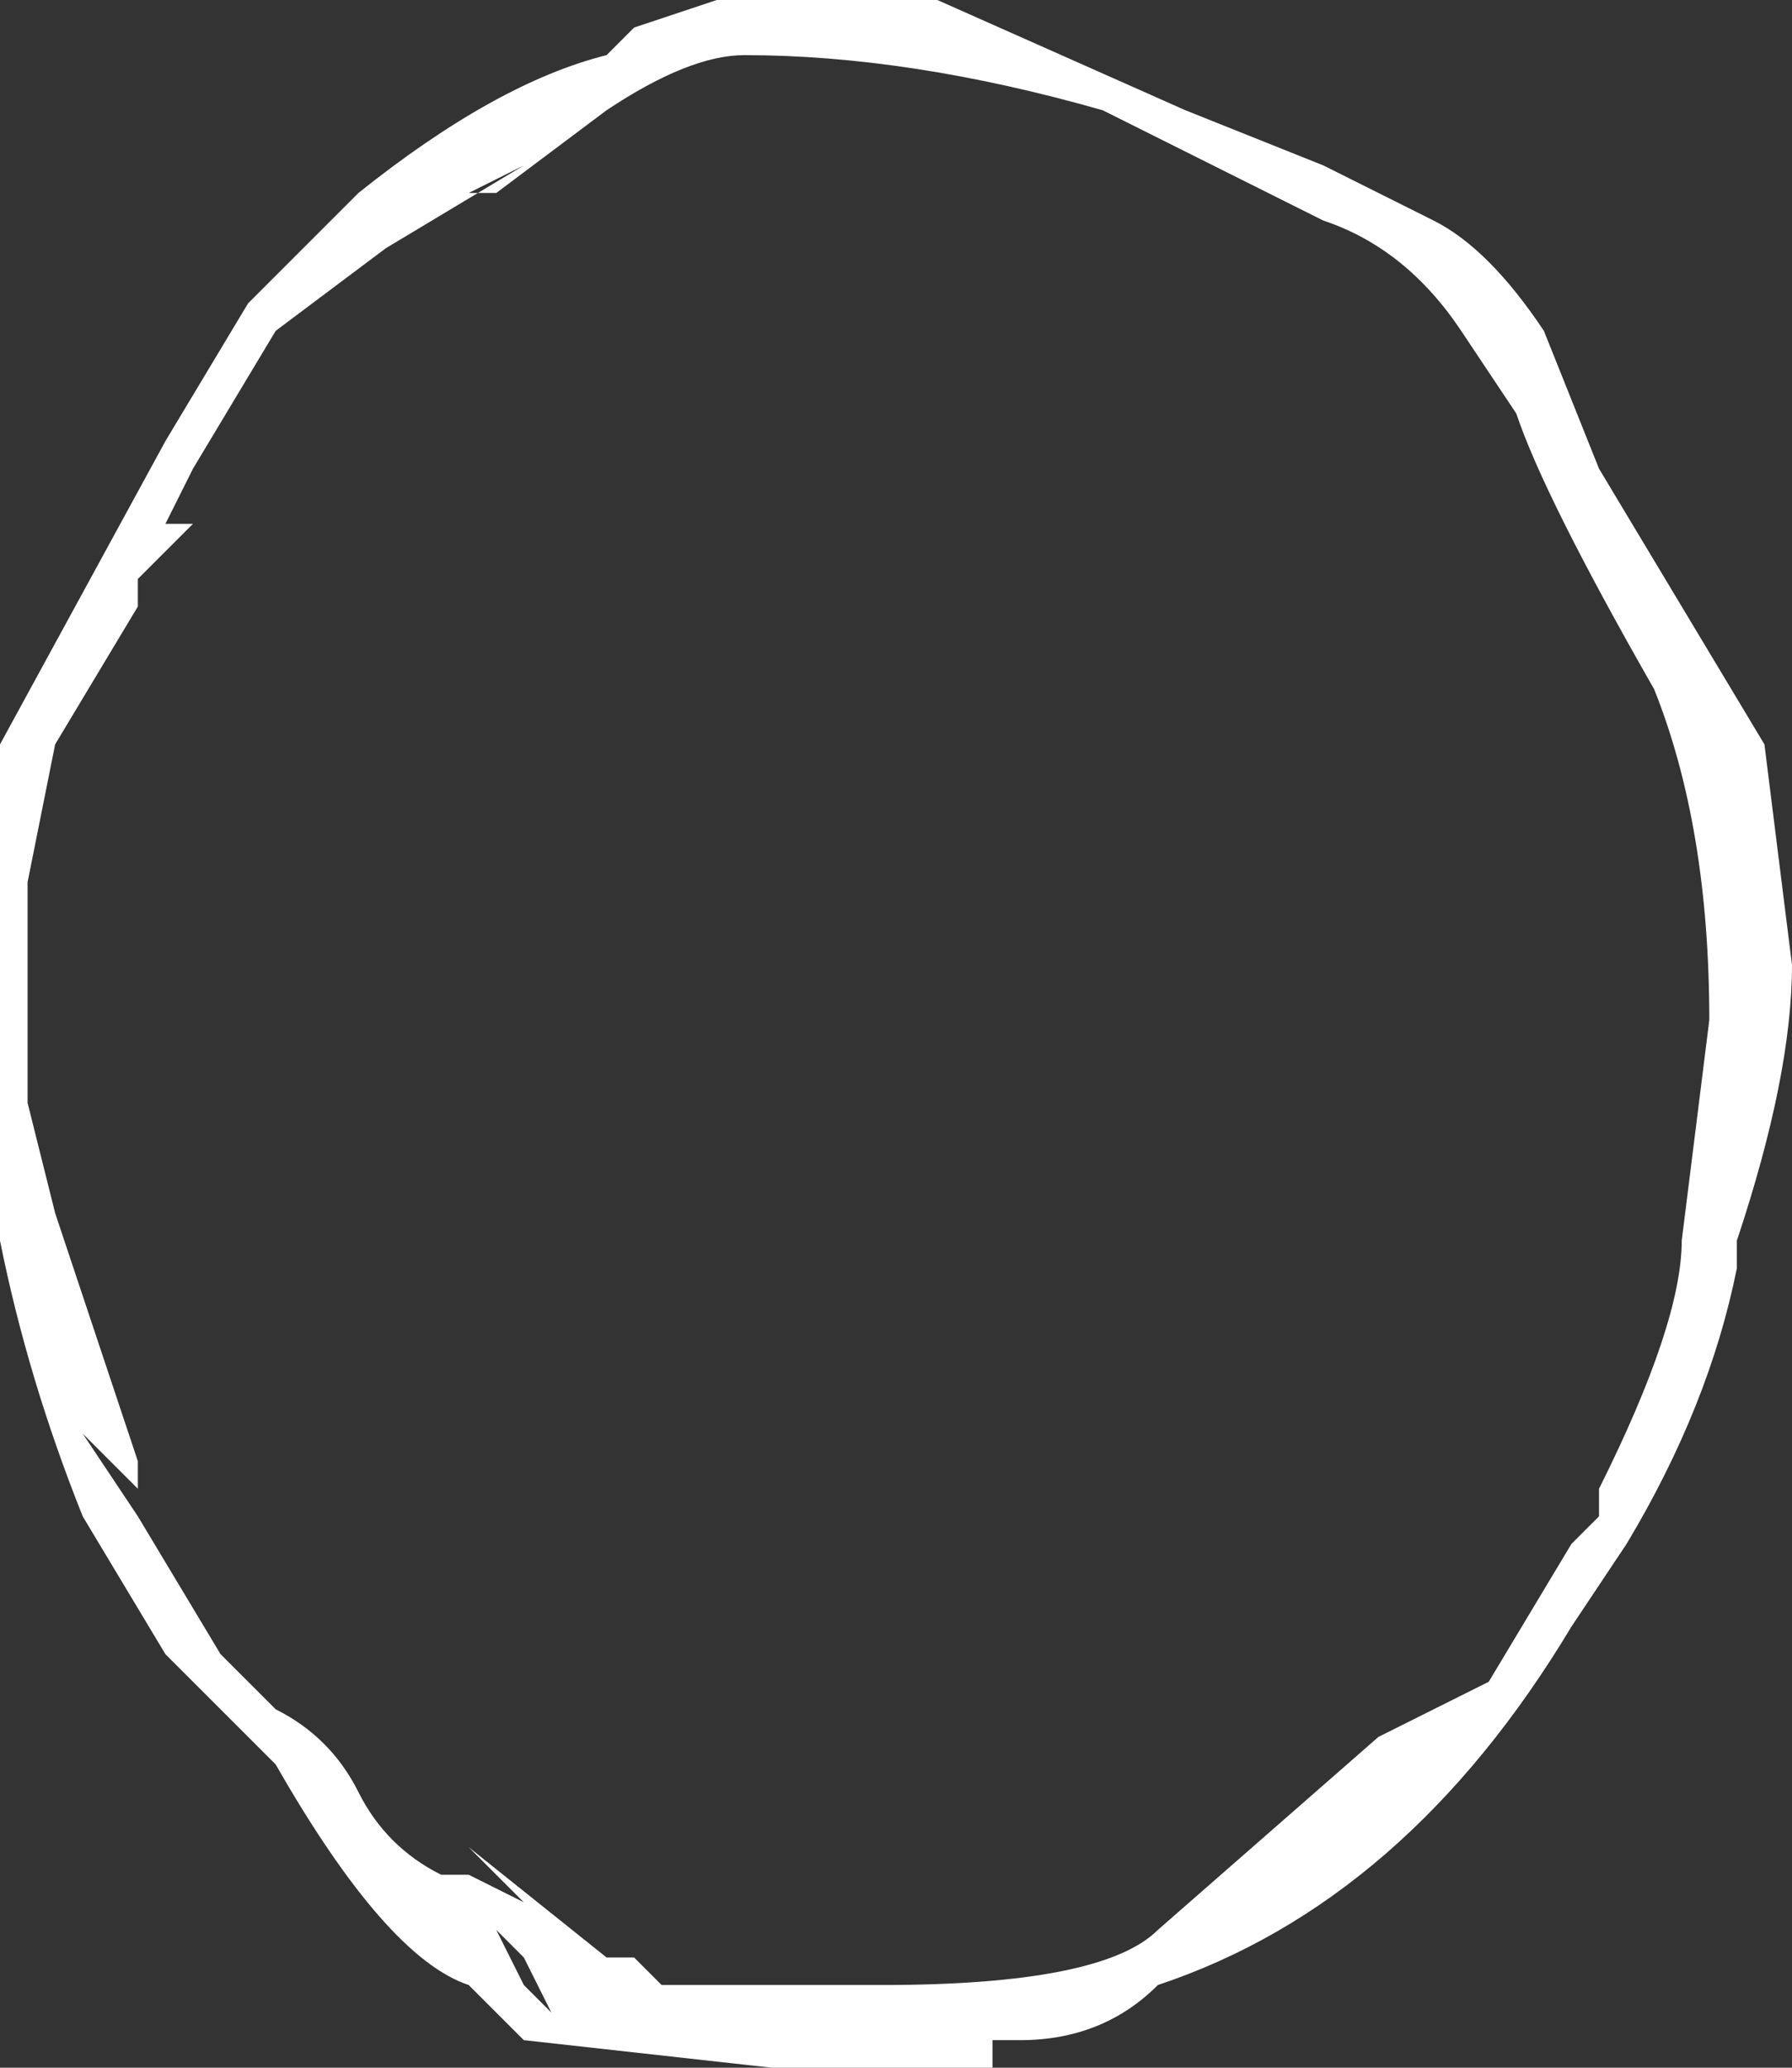<?xml version="1.0" encoding="UTF-8" standalone="no"?>
<svg xmlns:ffdec="https://www.free-decompiler.com/flash" xmlns:xlink="http://www.w3.org/1999/xlink" ffdec:objectType="shape" height="3.75px" width="3.25px" xmlns="http://www.w3.org/2000/svg">
  <rect width="100%" height="100%" fill="#333333" stroke="none"/>
  <g transform="matrix(1.0, 0.0, 0.0, 1.0, 1.6, 3.75)">
    <path d="M0.55 -3.55 L0.8 -3.45 1.0 -3.35 Q1.1 -3.3 1.2 -3.15 L1.3 -2.9 1.6 -2.4 1.65 -2.0 Q1.65 -1.8 1.55 -1.5 L1.55 -1.45 Q1.5 -1.2 1.35 -0.95 L1.25 -0.8 Q0.95 -0.3 0.5 -0.15 0.4 -0.05 0.25 -0.05 L0.2 -0.05 0.2 0.0 -0.2 0.0 -0.65 -0.05 -0.75 -0.15 Q-0.9 -0.2 -1.1 -0.55 L-1.3 -0.75 -1.45 -1.0 Q-1.55 -1.25 -1.6 -1.5 L-1.6 -1.95 Q-1.6 -2.3 -1.6 -2.4 L-1.3 -2.95 -1.15 -3.2 -0.95 -3.4 Q-0.7 -3.6 -0.5 -3.65 L-0.45 -3.7 -0.3 -3.75 Q-0.1 -3.8 0.1 -3.75 L0.55 -3.55 M0.4 -3.55 Q0.05 -3.65 -0.25 -3.65 -0.35 -3.65 -0.5 -3.55 L-0.7 -3.4 -0.75 -3.4 -0.65 -3.45 -0.9 -3.3 -1.1 -3.15 -1.25 -2.9 -1.3 -2.8 -1.25 -2.8 -1.35 -2.7 -1.35 -2.65 -1.5 -2.4 -1.55 -2.15 -1.55 -1.75 -1.5 -1.55 -1.35 -1.1 -1.35 -1.05 -1.45 -1.15 -1.35 -1.0 -1.2 -0.75 -1.1 -0.65 Q-1.0 -0.6 -0.95 -0.5 -0.9 -0.4 -0.8 -0.35 L-0.75 -0.35 -0.65 -0.3 -0.75 -0.4 -0.5 -0.2 -0.45 -0.2 -0.4 -0.15 0.0 -0.15 Q0.4 -0.15 0.5 -0.25 L0.9 -0.6 1.1 -0.7 1.25 -0.95 1.3 -1.0 1.3 -1.05 Q1.45 -1.35 1.45 -1.5 L1.5 -1.9 Q1.5 -2.25 1.4 -2.5 1.2 -2.85 1.15 -3.0 L1.05 -3.15 Q0.95 -3.3 0.8 -3.35 L0.4 -3.55 M0.95 -0.5 L0.95 -0.5 M-0.65 -0.15 L-0.6 -0.1 -0.65 -0.2 -0.7 -0.25 -0.65 -0.15" fill="#ffffff" fill-rule="evenodd" stroke="none"/>
  </g>
</svg>
